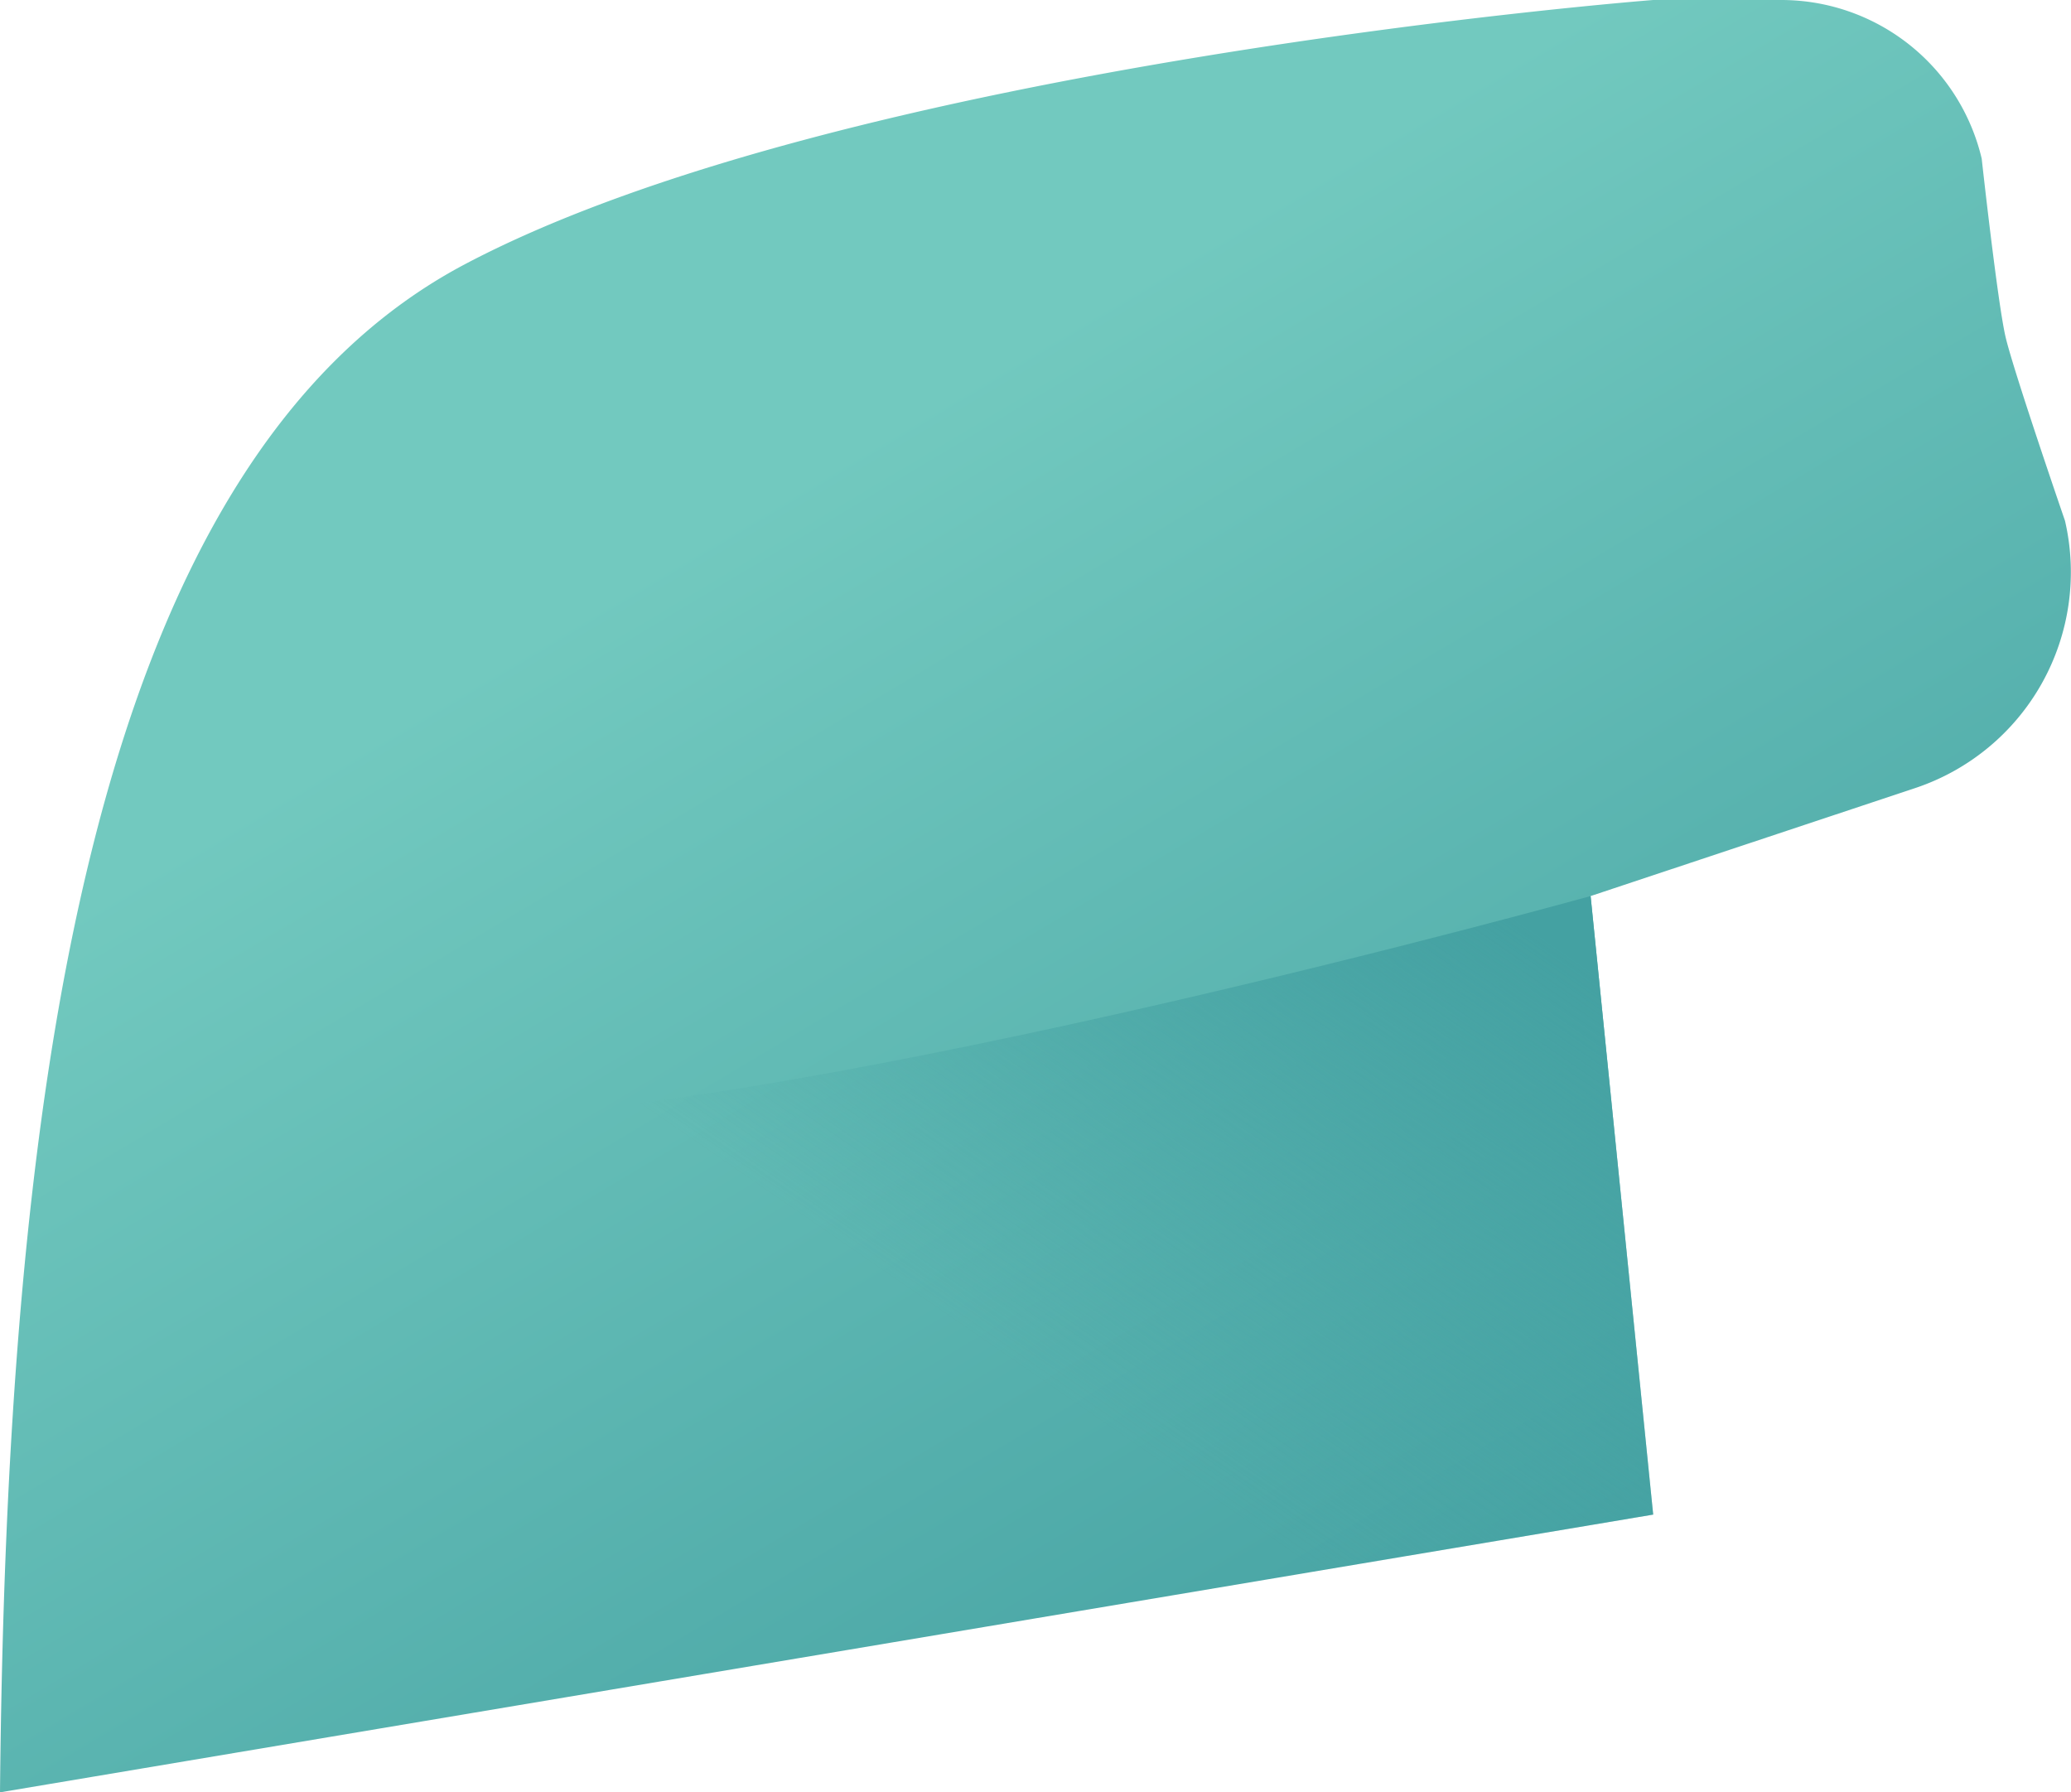 <svg id="bassoBody_face" xmlns="http://www.w3.org/2000/svg" xmlns:xlink="http://www.w3.org/1999/xlink" viewBox="0 0 92.99 80.47"><defs><style>.cls-1{fill:url(#linear-gradient);}.cls-2{fill:url(#linear-gradient-2);}</style><linearGradient id="linear-gradient" x1="33.57" y1="24.38" x2="66.07" y2="78.9" gradientUnits="userSpaceOnUse"><stop offset="0" stop-color="#72c9bf"/><stop offset="1" stop-color="#44a1a2"/></linearGradient><linearGradient id="linear-gradient-2" x1="61.14" y1="36.81" x2="44.61" y2="60.83" gradientUnits="userSpaceOnUse"><stop offset="0" stop-color="#44a1a2"/><stop offset="1" stop-color="#44a1a2" stop-opacity="0"/></linearGradient></defs><title>basso_head</title><path class="cls-1" d="M75.23,1S39.05,3.81,21.9,12.85,1.29,51.08,1,81.47L75.23,69,72.42,41.23,87,36.38a10.22,10.22,0,0,0,6.72-12s-2.31-6.71-2.67-8.26-1.07-8-1.07-8A9.25,9.25,0,0,0,81,1H75.23Z" transform="translate(-1 -1)"/><path class="cls-2" d="M72.42,41.23s-34.78,9.67-51,10c0,0-12.87,2.34-12.87,12.87V80.2L75.23,69Z" transform="translate(-1 -1)"/></svg>